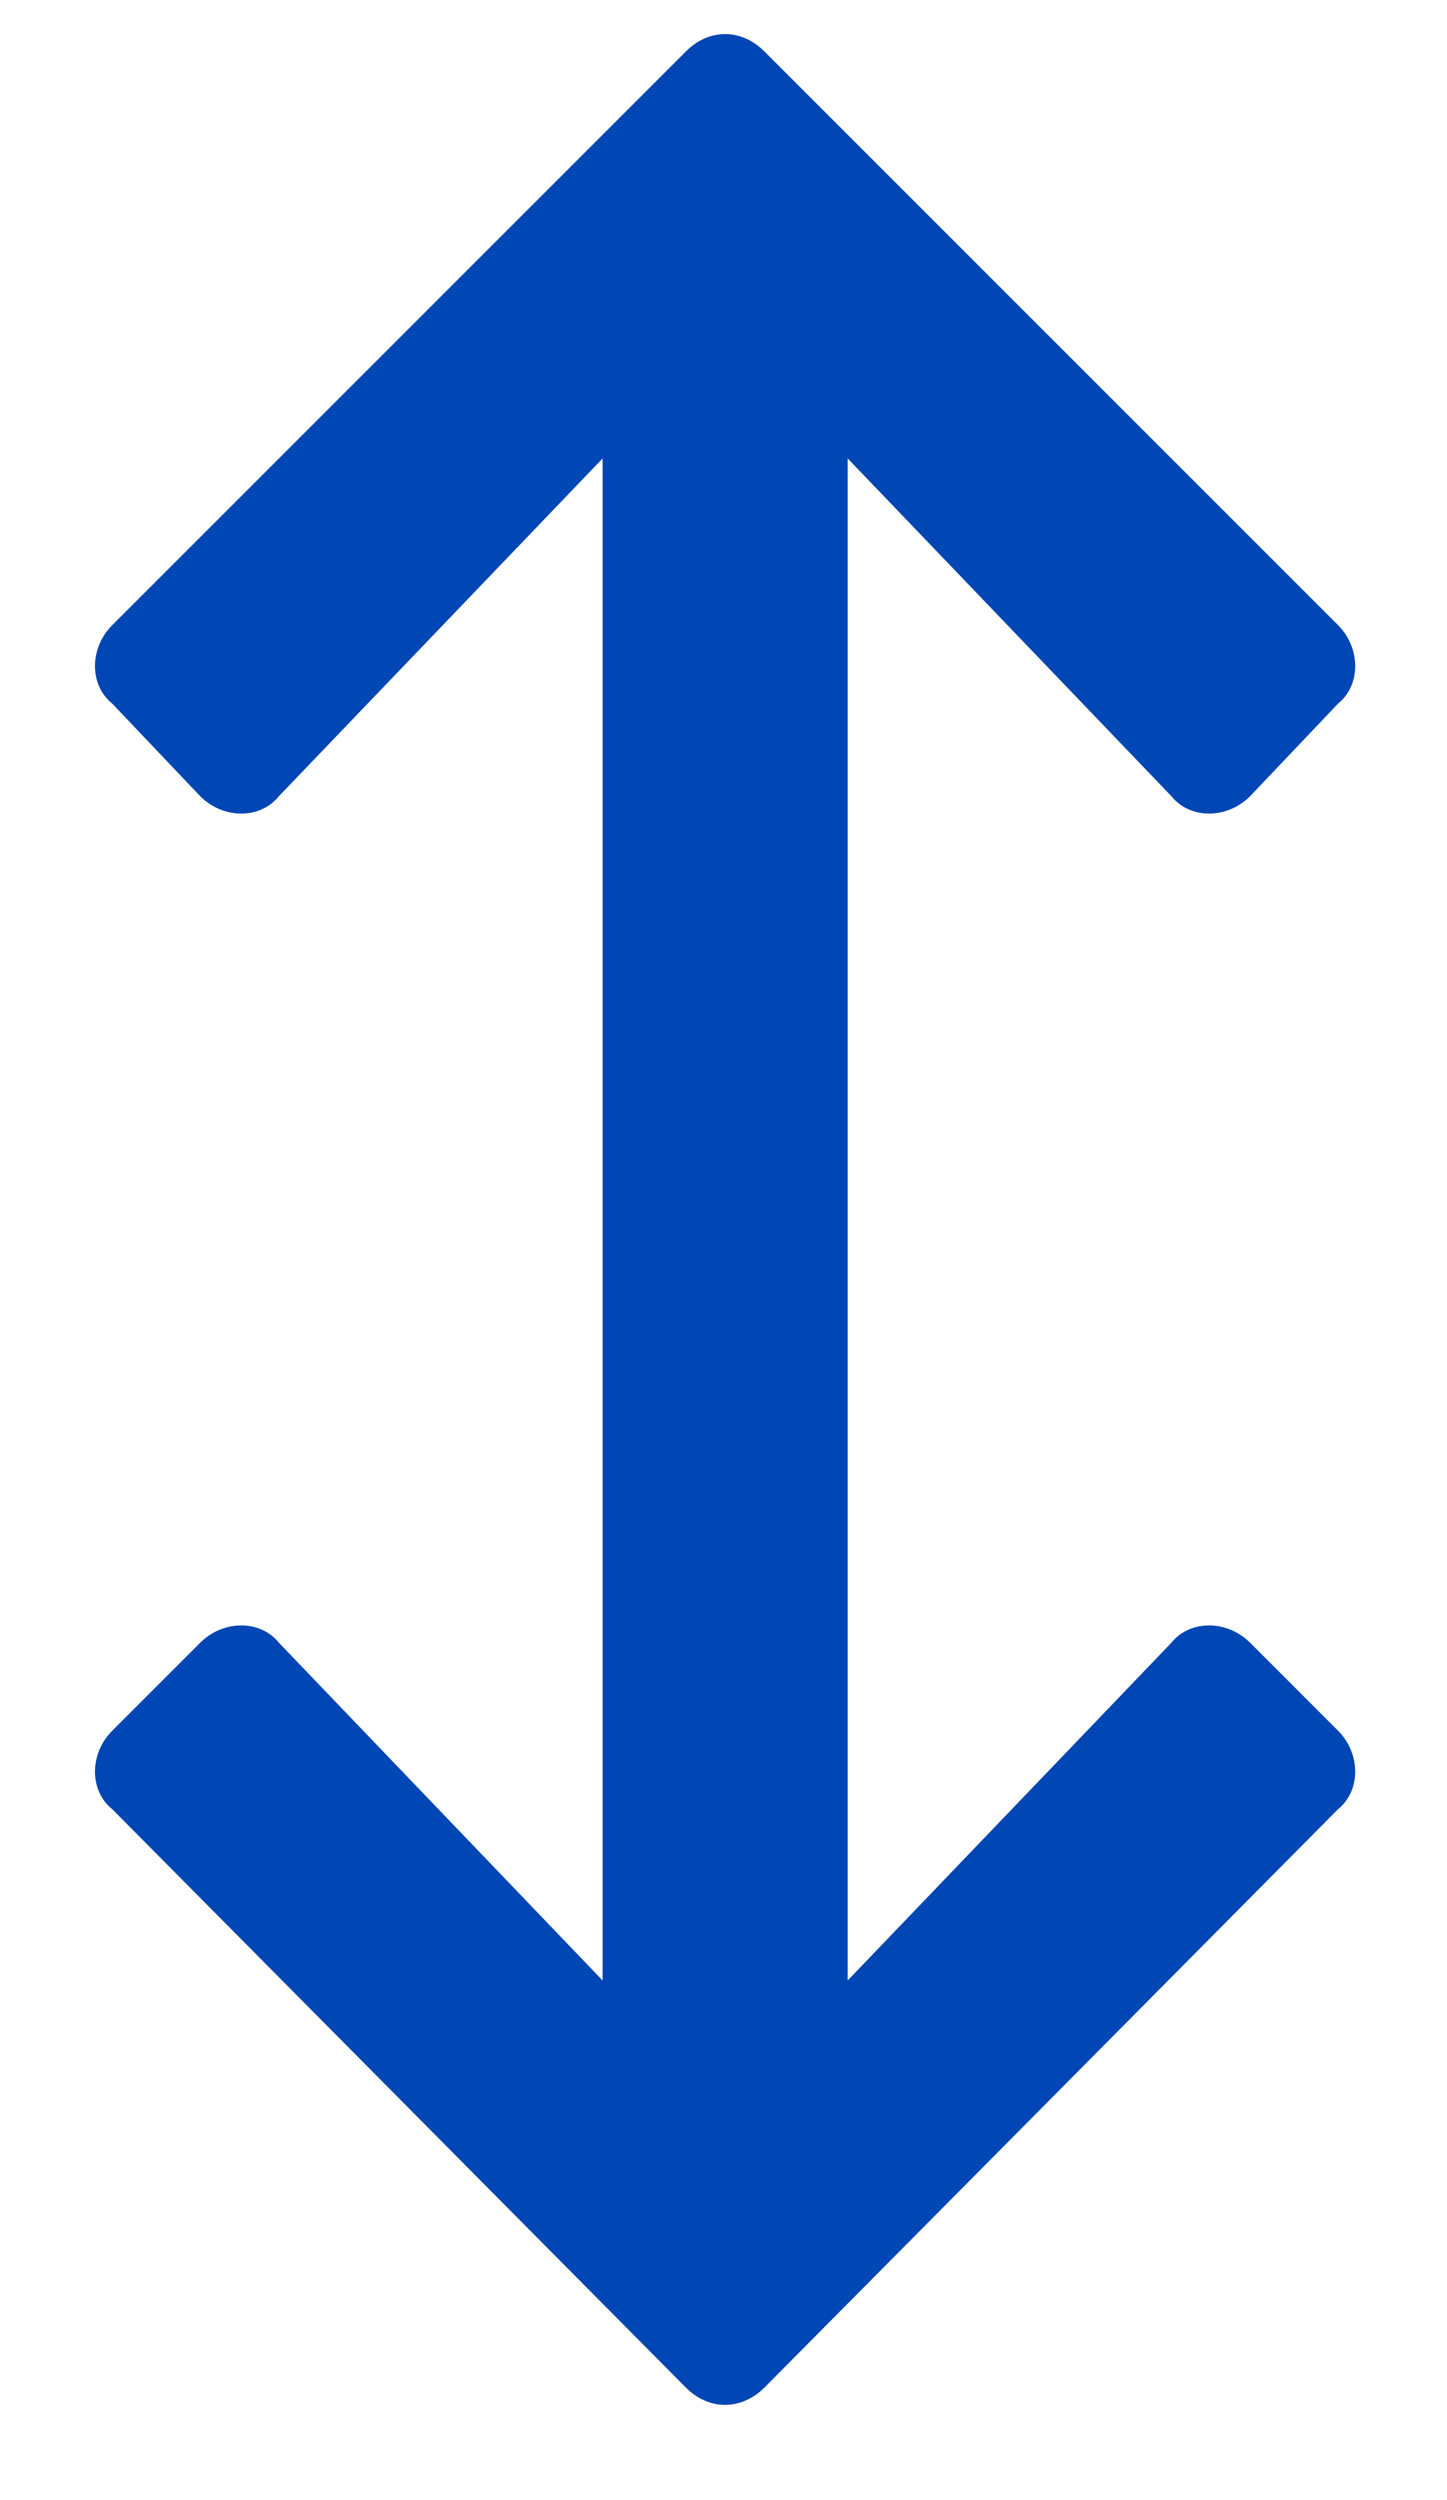 <svg width="11" height="19" viewBox="0 0 11 19" fill="none" xmlns="http://www.w3.org/2000/svg">
<path d="M9.503 12.484C9.327 12.309 9.046 12.309 8.905 12.484L6.444 15.051V3.484L8.905 6.051C9.046 6.227 9.327 6.227 9.503 6.051L10.171 5.348C10.346 5.207 10.346 4.926 10.171 4.75L5.811 0.391C5.635 0.215 5.389 0.215 5.214 0.391L0.854 4.75C0.678 4.926 0.678 5.207 0.854 5.348L1.522 6.051C1.698 6.227 1.979 6.227 2.12 6.051L4.581 3.484V15.051L2.12 12.484C1.979 12.309 1.698 12.309 1.522 12.484L0.854 13.152C0.678 13.328 0.678 13.609 0.854 13.75L5.214 18.145C5.389 18.32 5.635 18.32 5.811 18.145L10.171 13.75C10.346 13.609 10.346 13.328 10.171 13.152L9.503 12.484Z" fill="#0046B4"/>
</svg>
